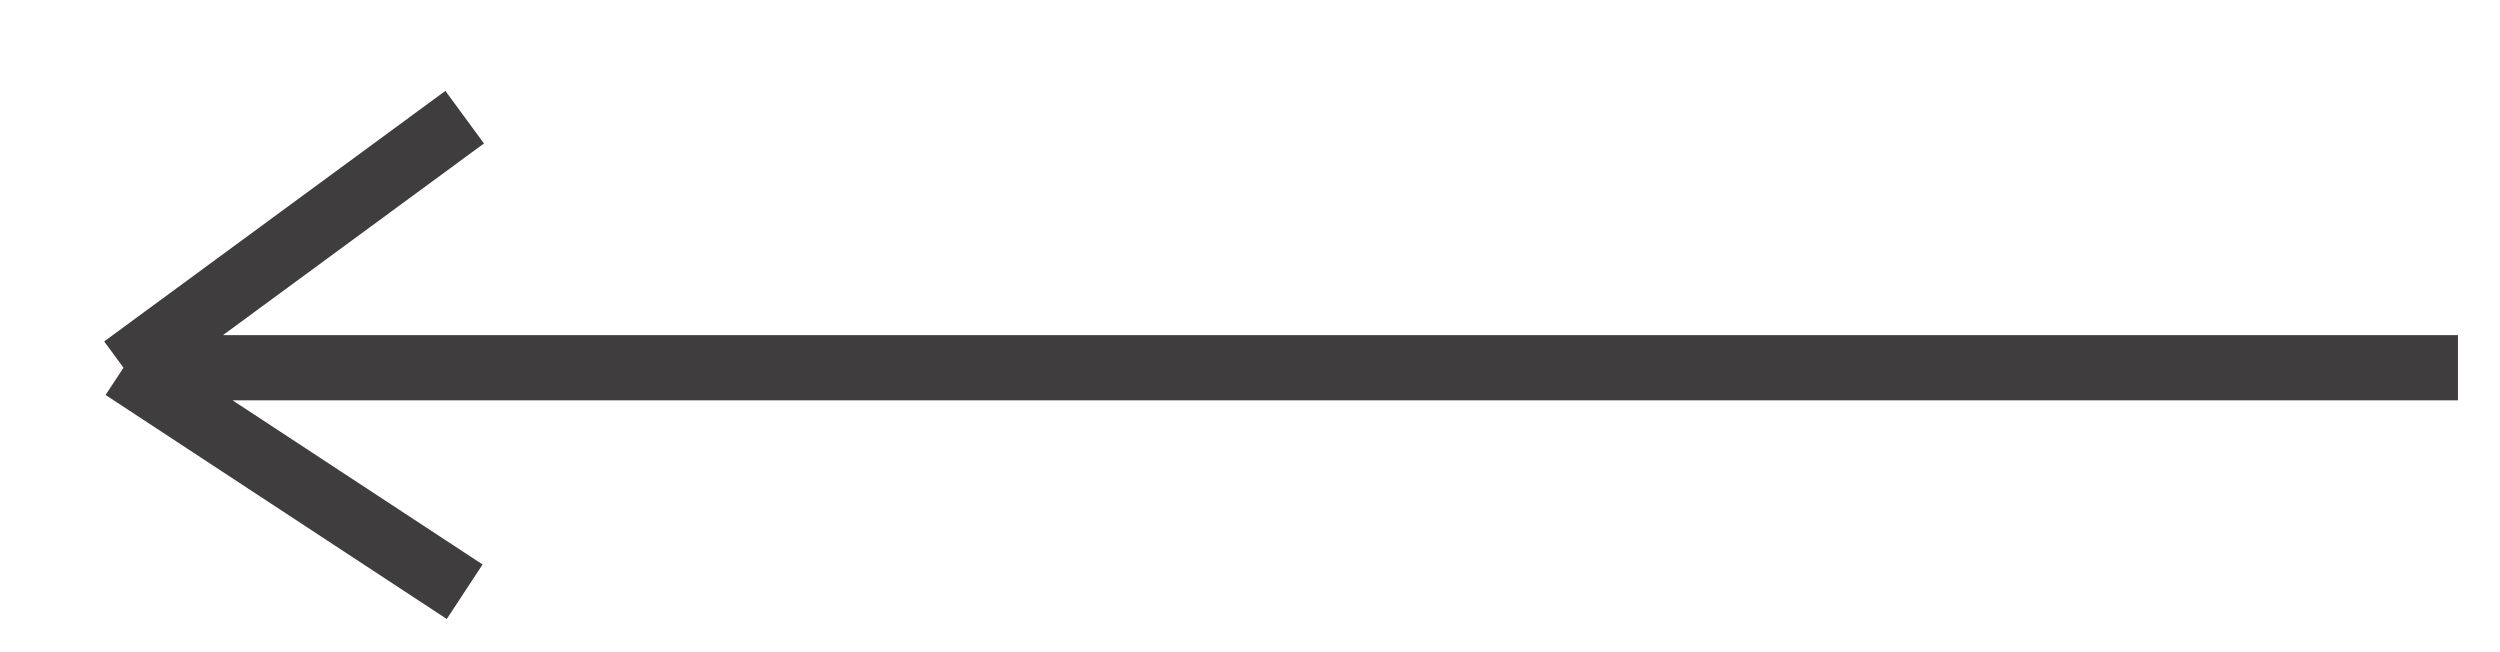 <svg width="23" height="6" viewBox="0 0 23 6" fill="none" xmlns="http://www.w3.org/2000/svg">
<path d="M22.613 3.383H1.136M1.136 3.383L4.275 1.078M1.136 3.383L4.275 5.444" stroke="#3F3D3E" stroke-width="0.6"/>
</svg>
